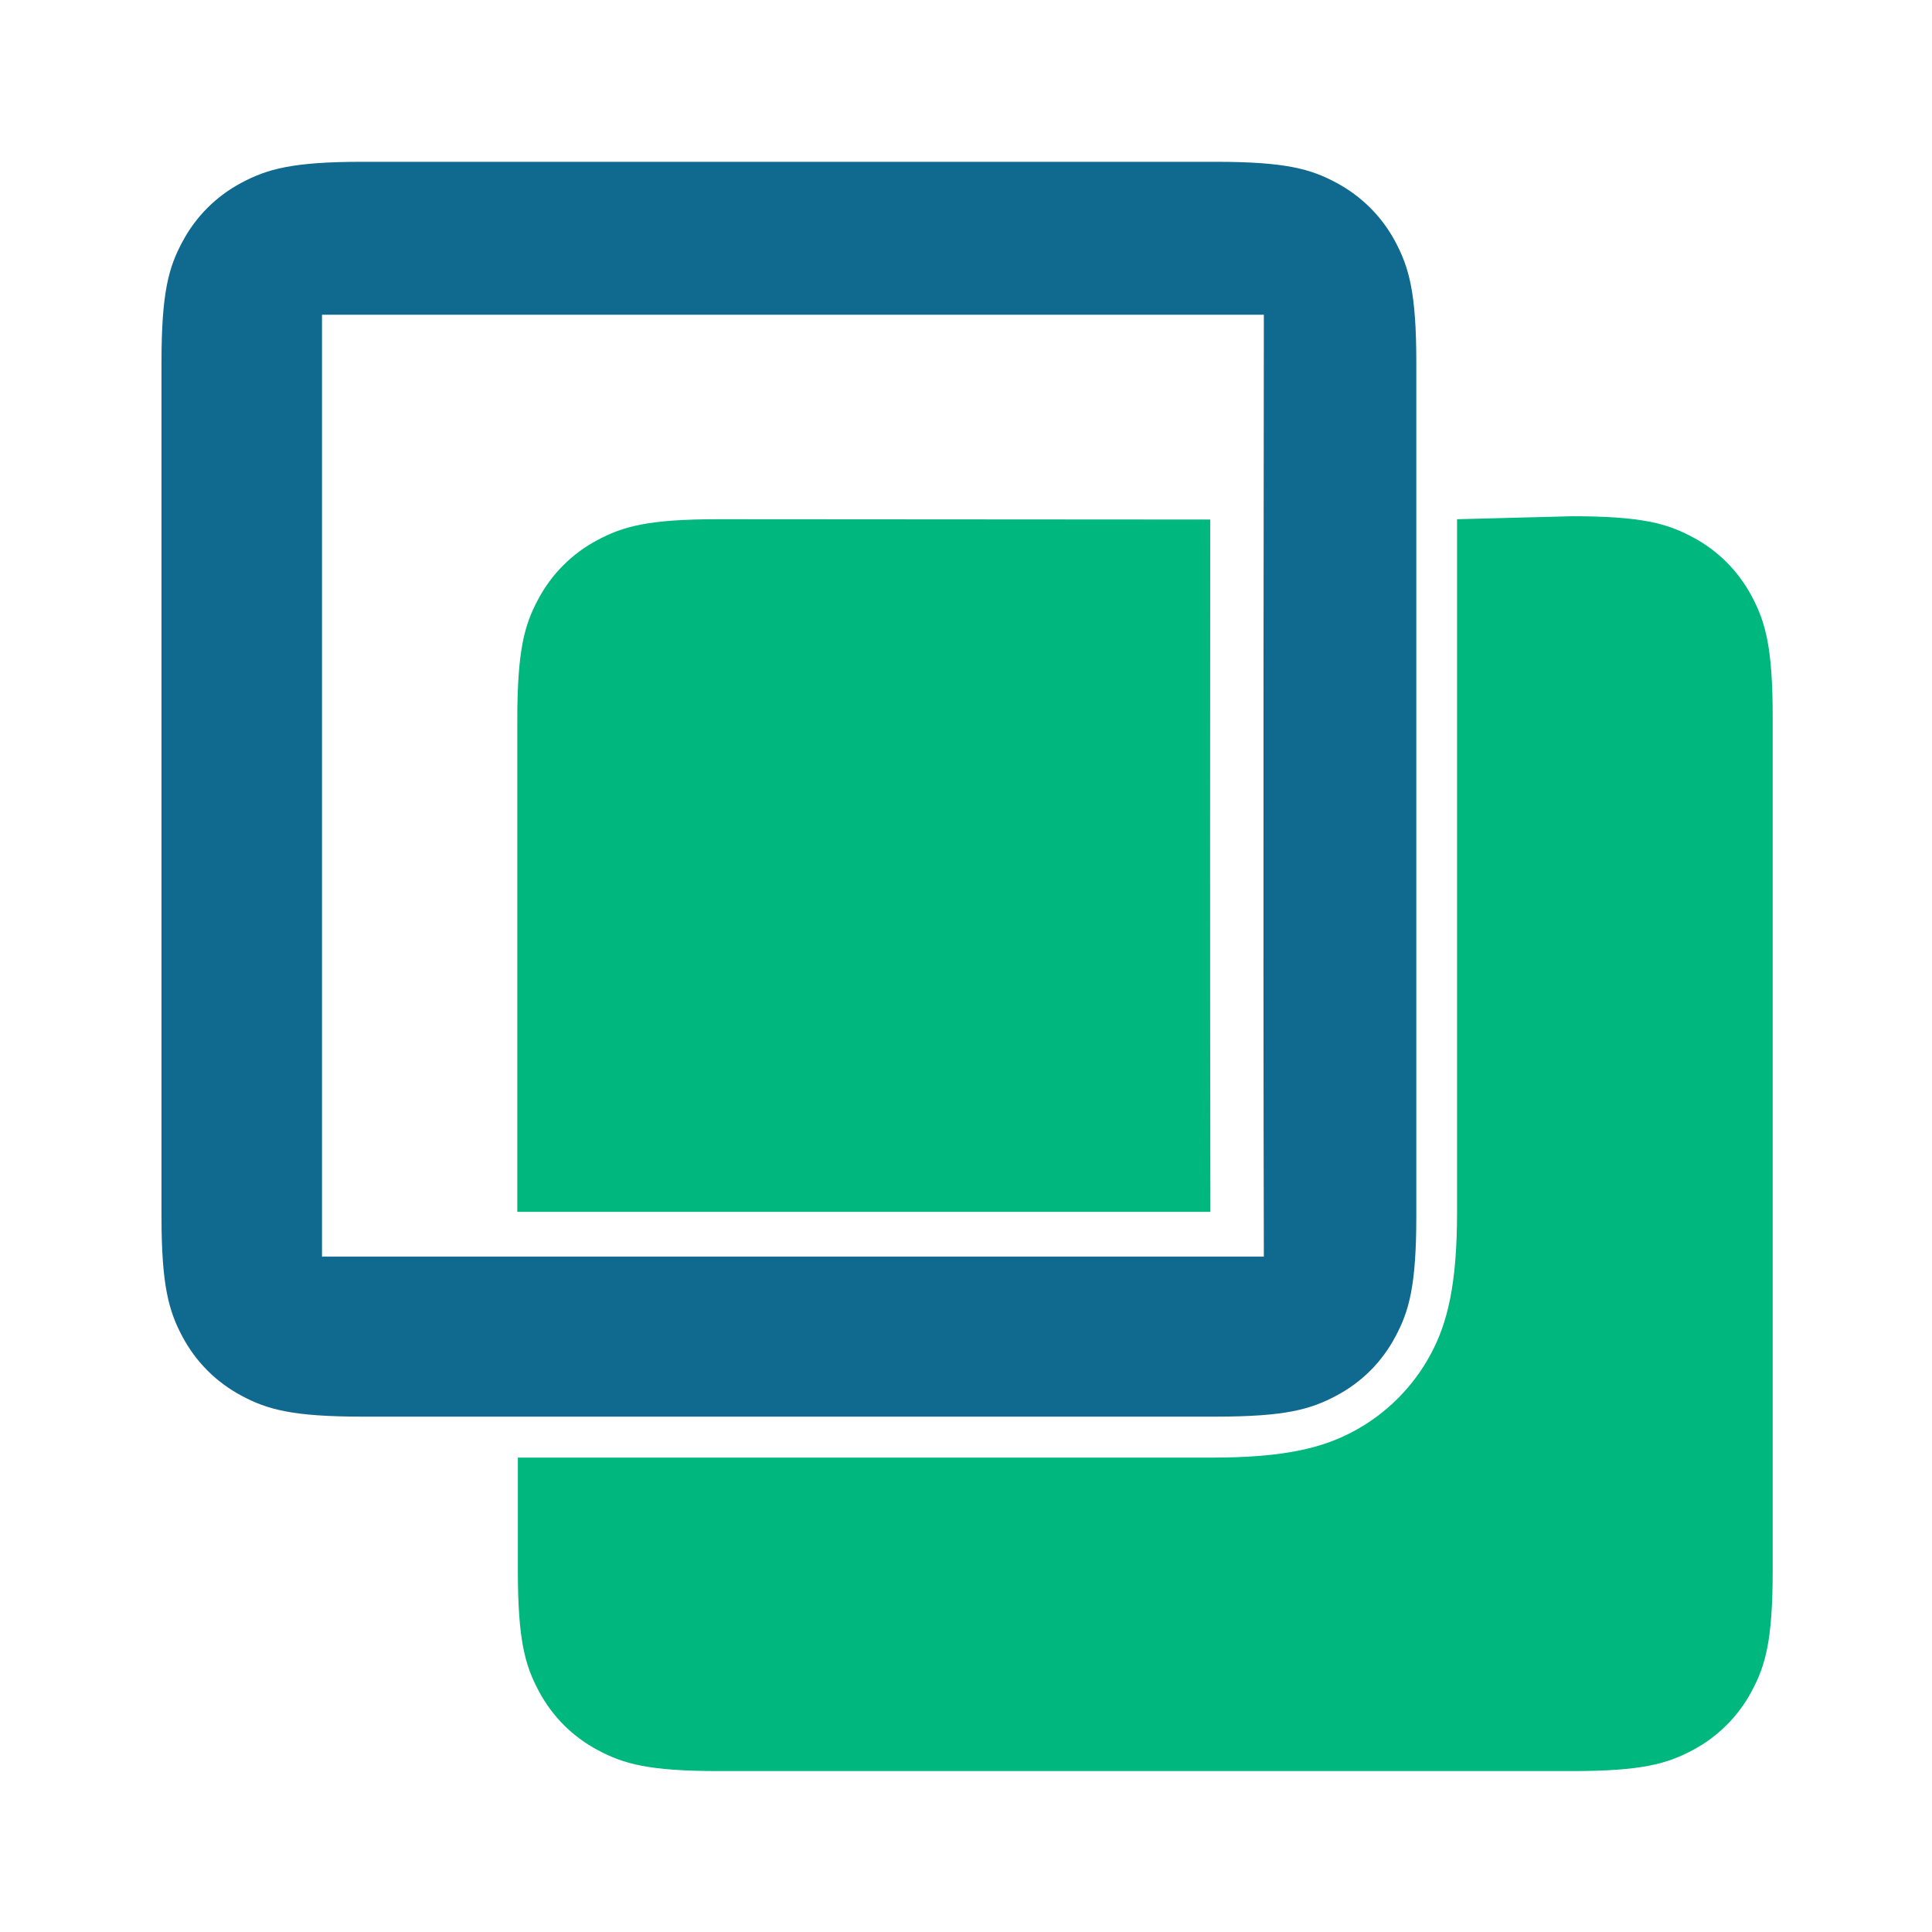 <svg width="24" height="24" version="1.1" xmlns="http://www.w3.org/2000/svg"><path d="m18.1 6.45v8.61c0 .904-.122 1.38-.326 1.76-.218.408-.553.743-.961.961-.38.204-.855.326-1.76.326h-8.62v1.4c0 .866.089 1.18.26 1.5.166.313.421.569.734.734.317.17.631.26 1.5.26h10.6c.867 0 1.18-.09 1.5-.26.313-.166.569-.422.734-.734.17-.316.26-.63.26-1.5v-10.6c0-.866-.09-1.18-.26-1.5-.169-.316-.418-.566-.734-.734-.317-.17-.631-.26-1.5-.26z" fill="#00b77e"/><path d="m8.92 6.45c-.867 0-1.18.089-1.5.26-.313.166-.569.422-.734.734-.17.316-.26.63-.26 1.5v6.11h8.61c-.006-2.9-.004-6.47-.002-8.6z" fill="#00b77e"/><path d="m15.1 2.01h-10.6c-.867 0-1.18.09-1.5.26-.313.166-.569.421-.734.734-.171.316-.26.631-.26 1.5v10.6c0 .866.09 1.18.26 1.5.169.316.418.565.734.734.317.17.631.26 1.5.26h10.6c.867 0 1.18-.09 1.5-.26.317-.169.566-.417.734-.734.17-.316.26-.631.26-1.5v-10.6c0-.866-.09-1.18-.26-1.5-.166-.313-.422-.568-.734-.734-.317-.171-.631-.26-1.5-.26zm-11.1 13.6v-11.7h11.7s-.011 7.8 0 11.7z" clip-rule="evenodd" fill="#106a90" fill-rule="evenodd"/></svg>